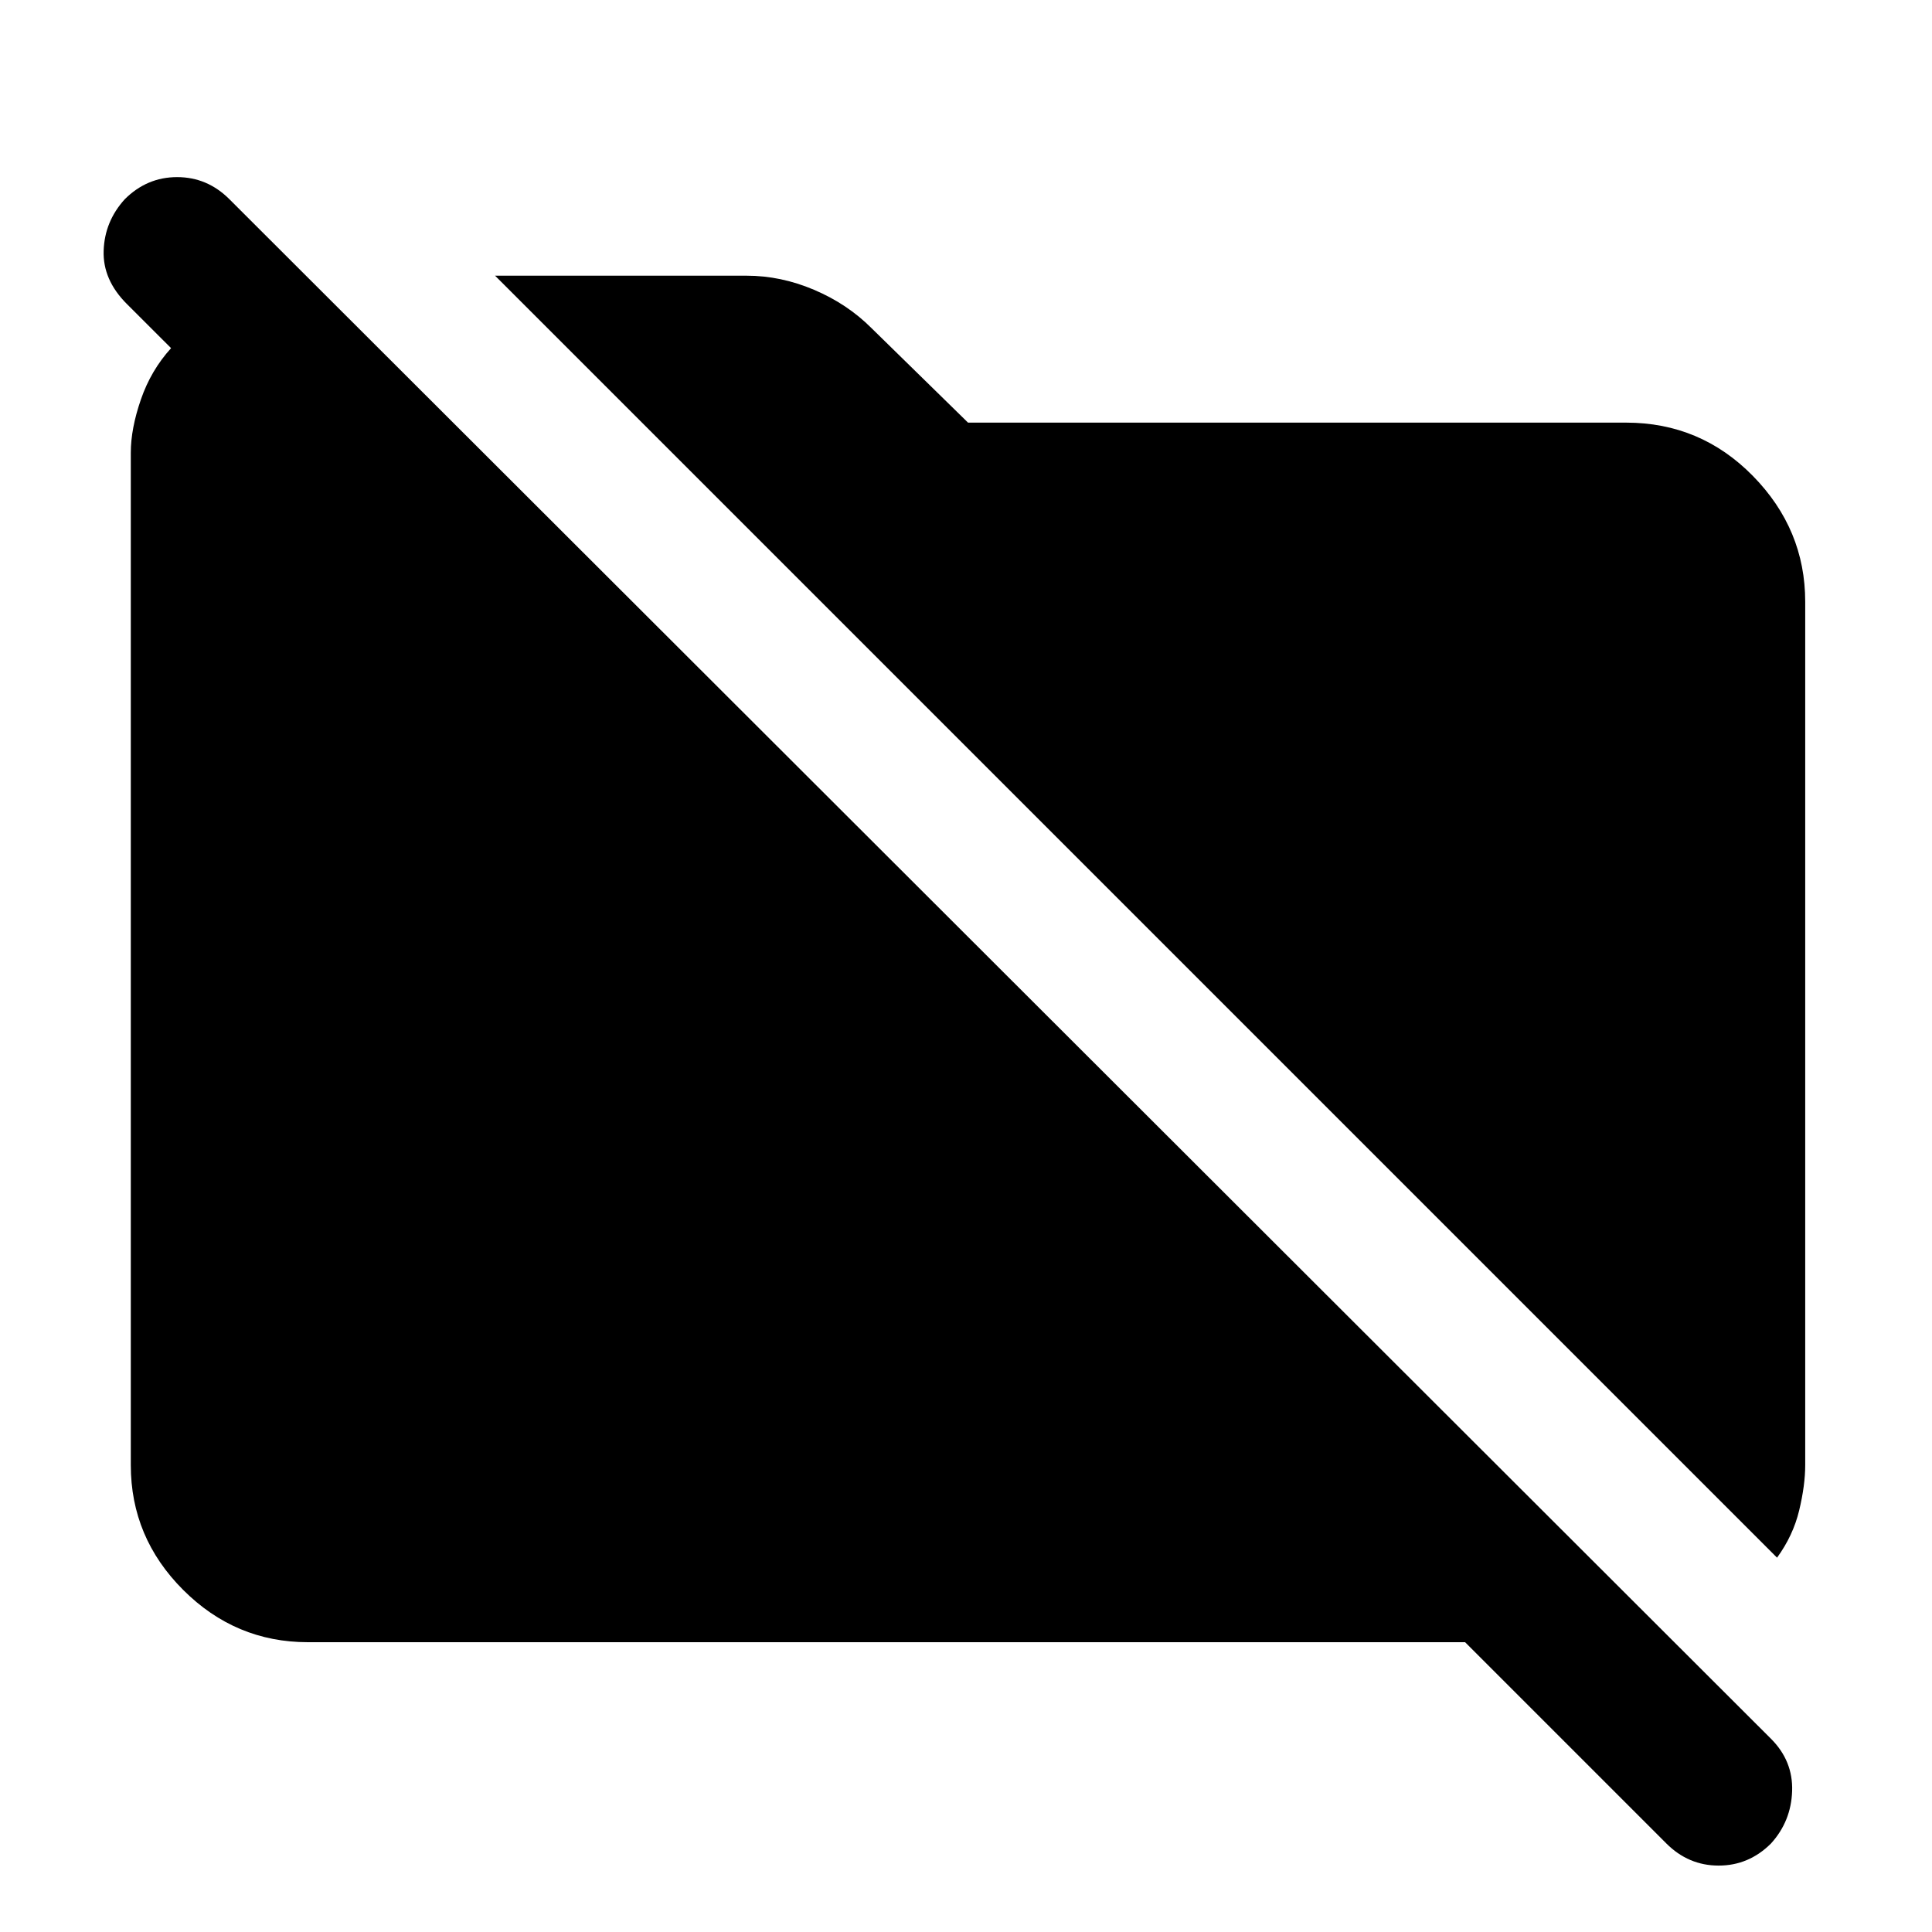 <svg xmlns="http://www.w3.org/2000/svg" height="40" width="40"><path d="M36.792 32.25 10.25 5.708H15.458Q16.167 5.708 16.854 6Q17.542 6.292 18.042 6.792L20.042 8.75H33.667Q35.208 8.75 36.292 9.854Q37.375 10.958 37.375 12.458V30.333Q37.375 30.75 37.25 31.271Q37.125 31.792 36.792 32.25ZM34.5 38.167 30.333 34H6.375Q4.875 34 3.792 32.917Q2.708 31.833 2.708 30.333V9.375Q2.708 8.875 2.917 8.271Q3.125 7.667 3.542 7.208L2.625 6.292Q2.125 5.792 2.146 5.188Q2.167 4.583 2.583 4.125Q3.042 3.667 3.667 3.667Q4.292 3.667 4.75 4.125L36.667 36Q37.125 36.458 37.104 37.083Q37.083 37.708 36.667 38.167Q36.208 38.625 35.583 38.625Q34.958 38.625 34.5 38.167Z"/></svg>